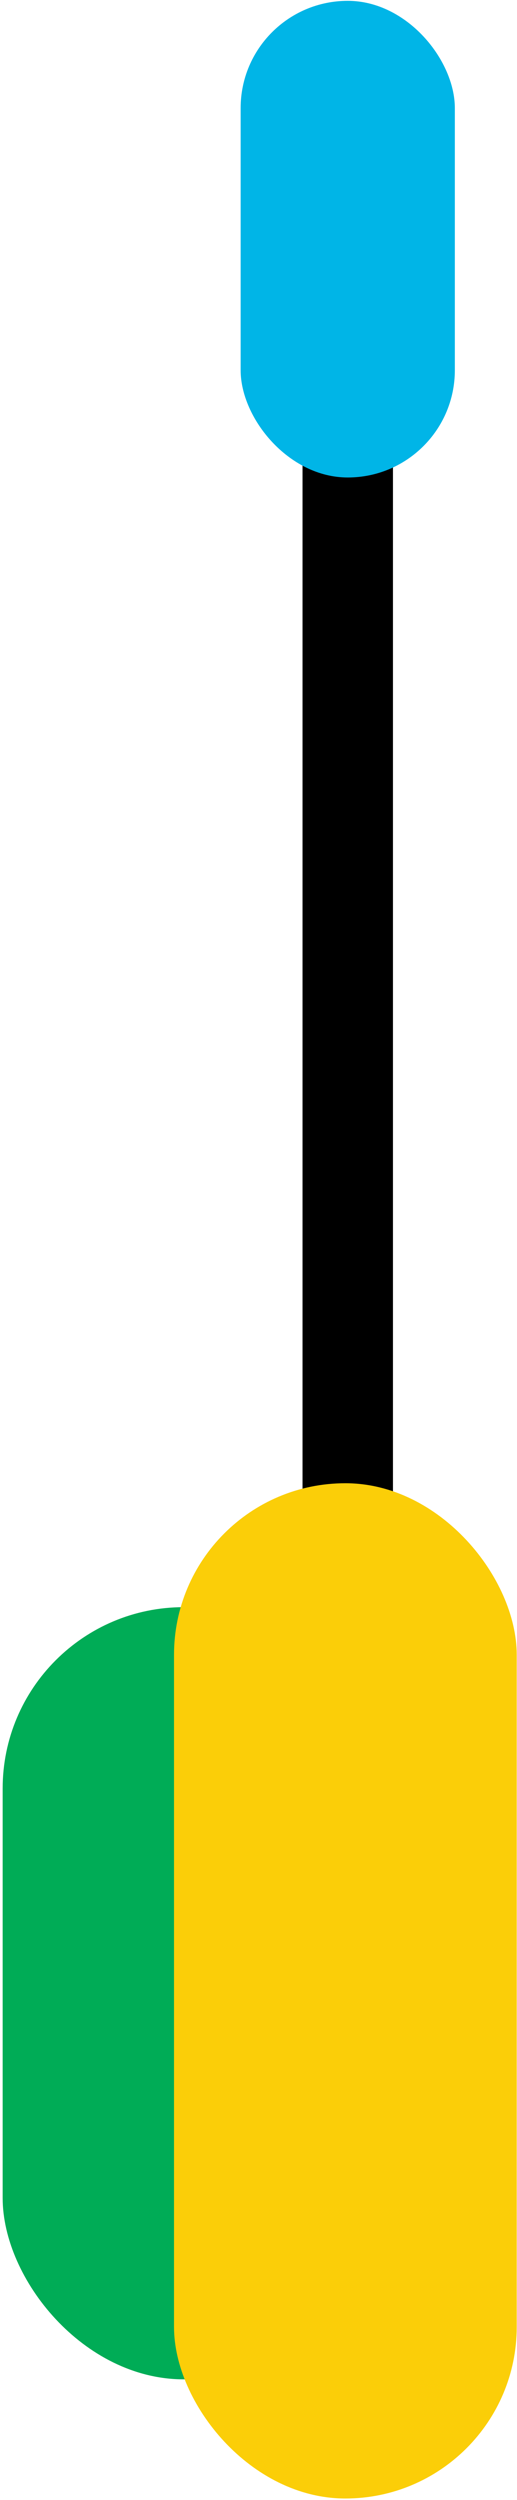 <svg width="152" height="734" viewBox="0 0 152 734" fill="none" xmlns="http://www.w3.org/2000/svg">
<rect width="26.589" height="470.202" transform="matrix(-1 0 0 1 115.533 96.806)" fill="black"/>
<rect x="70.751" y="0.246" width="62.974" height="139.941" rx="31.487" fill="#00B5E7"/>
<rect x="0.78" y="471.849" width="114.752" height="226.705" rx="53.235" fill="#00AC56"/>
<rect x="51.16" y="435.464" width="100.758" height="298.075" rx="50.379" fill="#FBCE08"/>
</svg>
